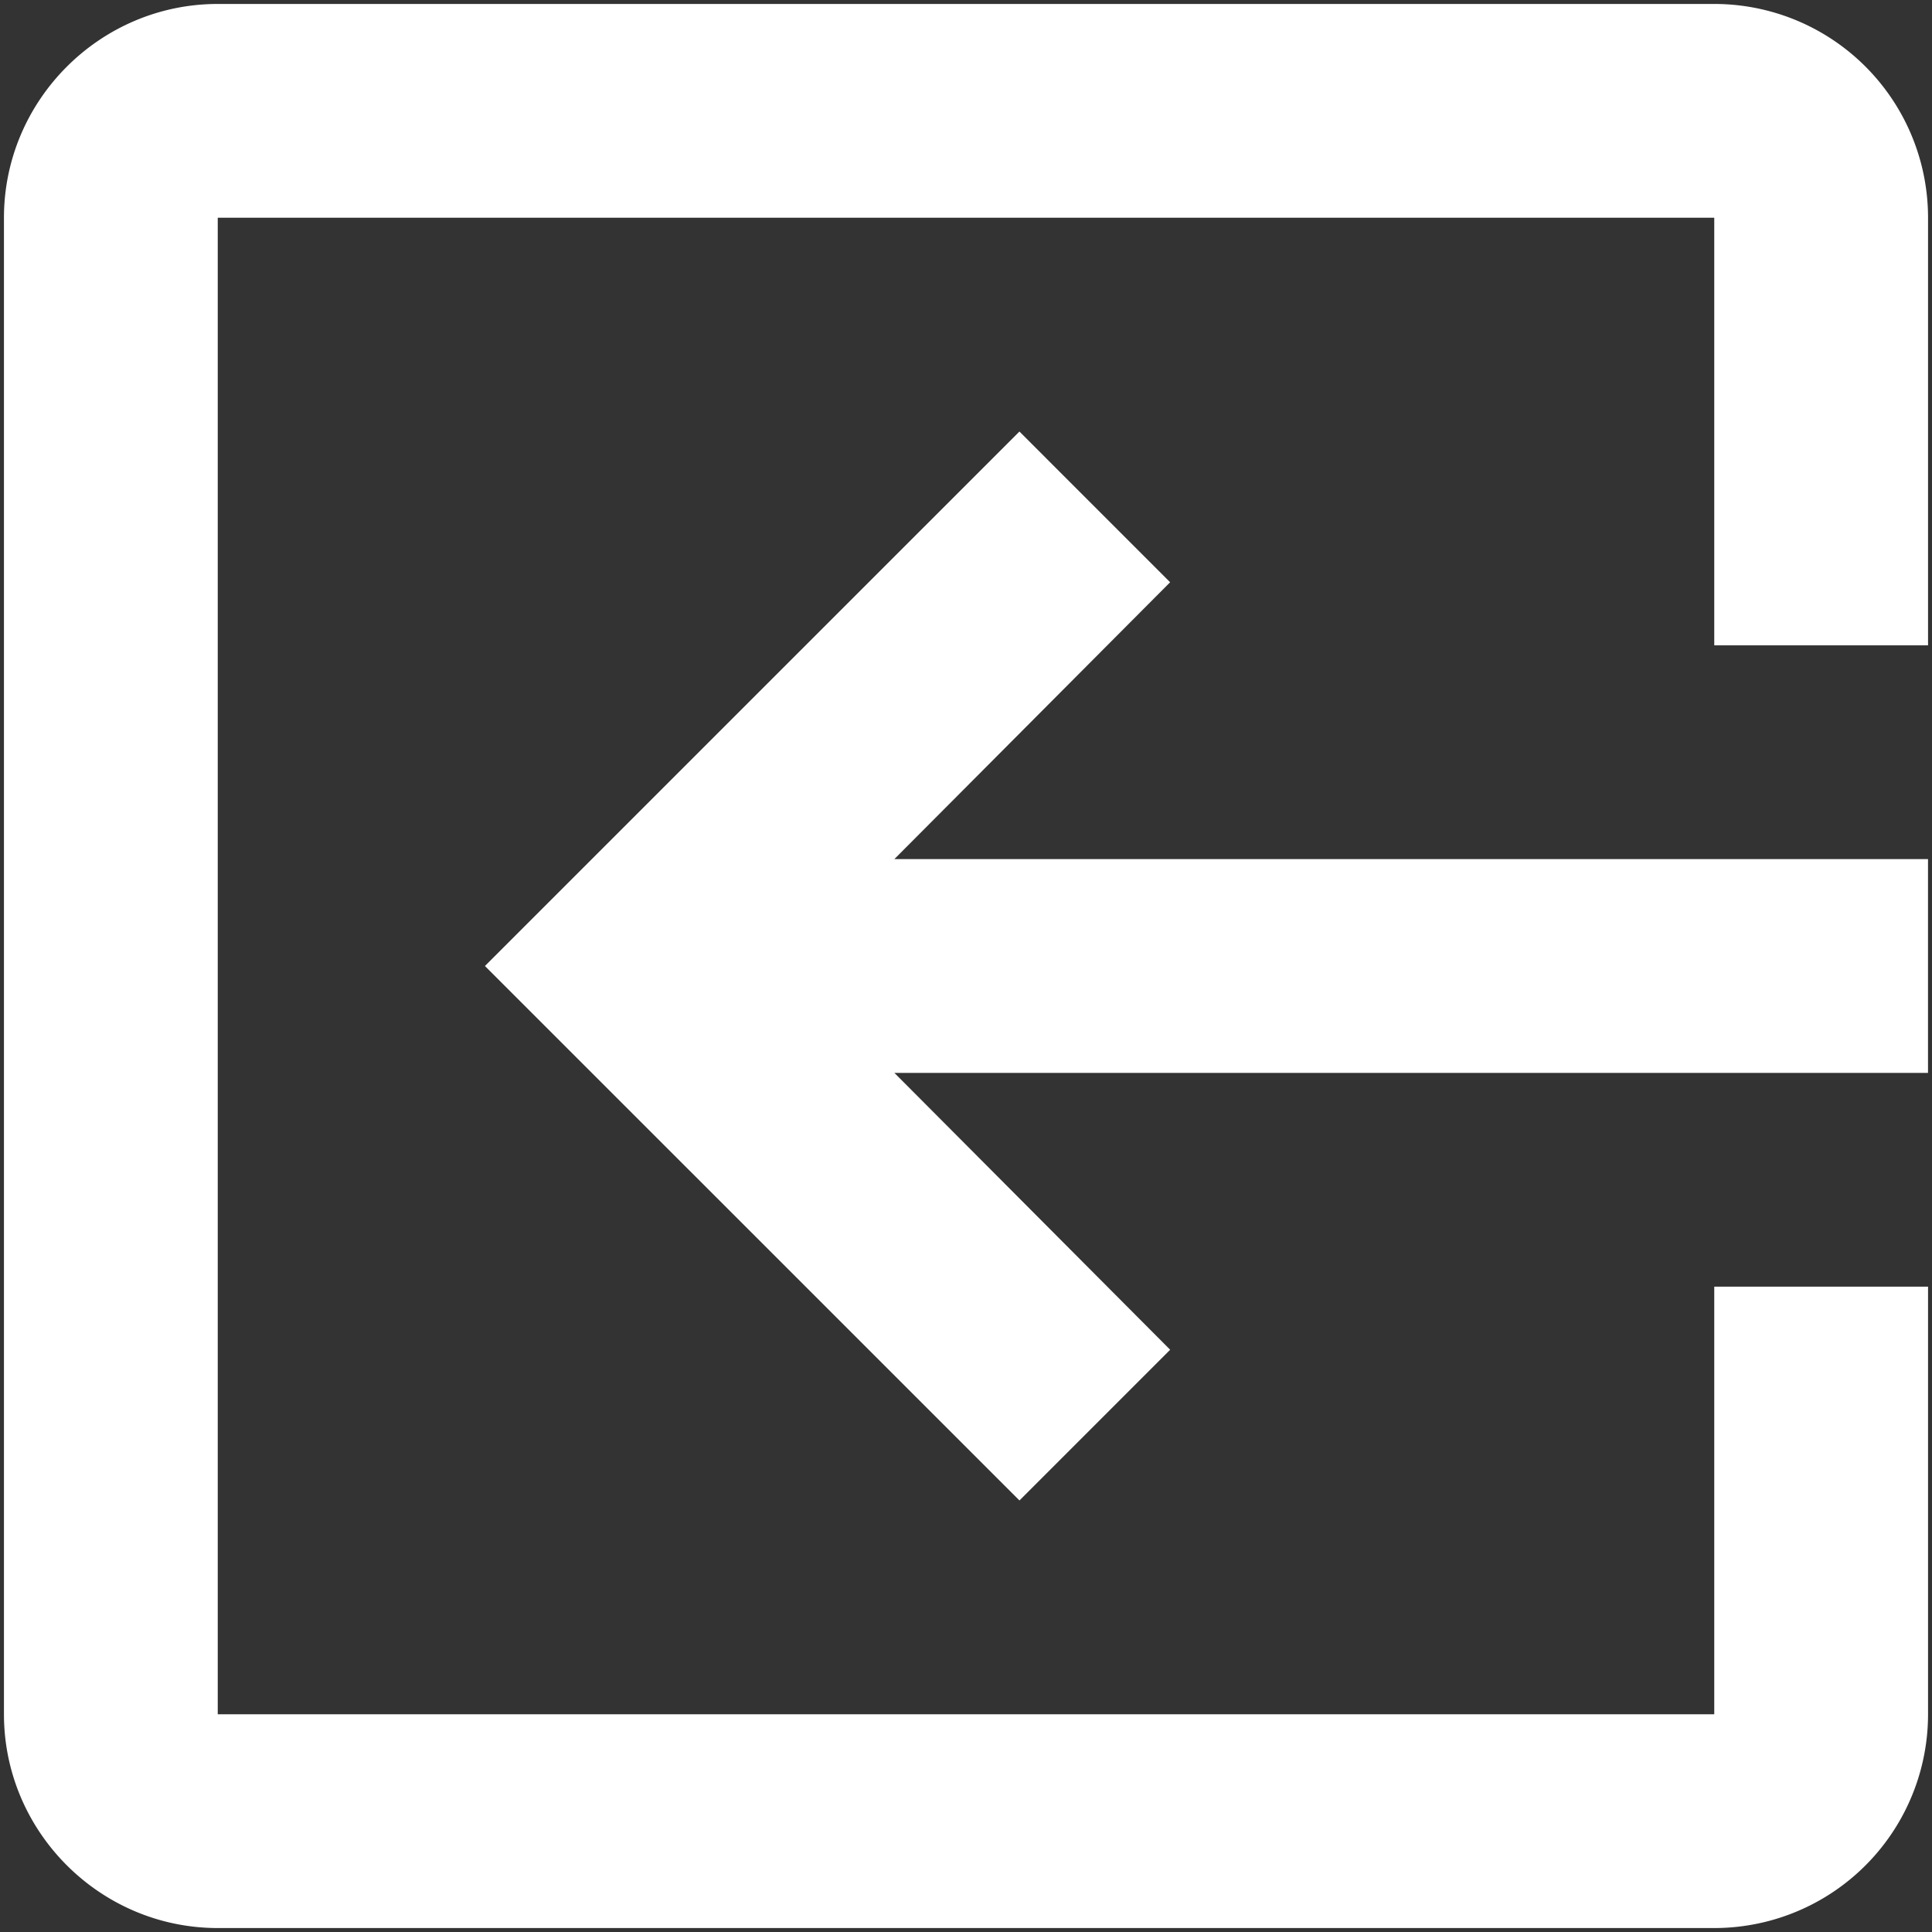 <svg width="61" height="61" viewBox="0 0 61 61" xmlns="http://www.w3.org/2000/svg"><rect x="0" y="0" width="61" height="61" fill="#333333" stroke="none"/><title>6ECBA573-EA84-47F6-8BB5-D4BBEA443994</title><g fill="none" fill-rule="evenodd"><path d="M71-10h-81v81h81z"/><path d="M36.946 42.616l-4.758 4.759L15.311 30.5l16.876-16.875 4.758 4.759-8.707 8.741h32.636v6.75H28.239l8.707 8.741zM6.875.125h47.25a6.748 6.748 0 0 1 6.75 6.75v13.5h-6.75v-13.5H6.875v47.25h47.25v-13.5h6.75v13.5a6.748 6.748 0 0 1-6.75 6.75H6.875c-3.713 0-6.75-3.037-6.75-6.75V6.875c0-3.713 3.037-6.75 6.75-6.75z" fill="#FFF"/></g></svg>